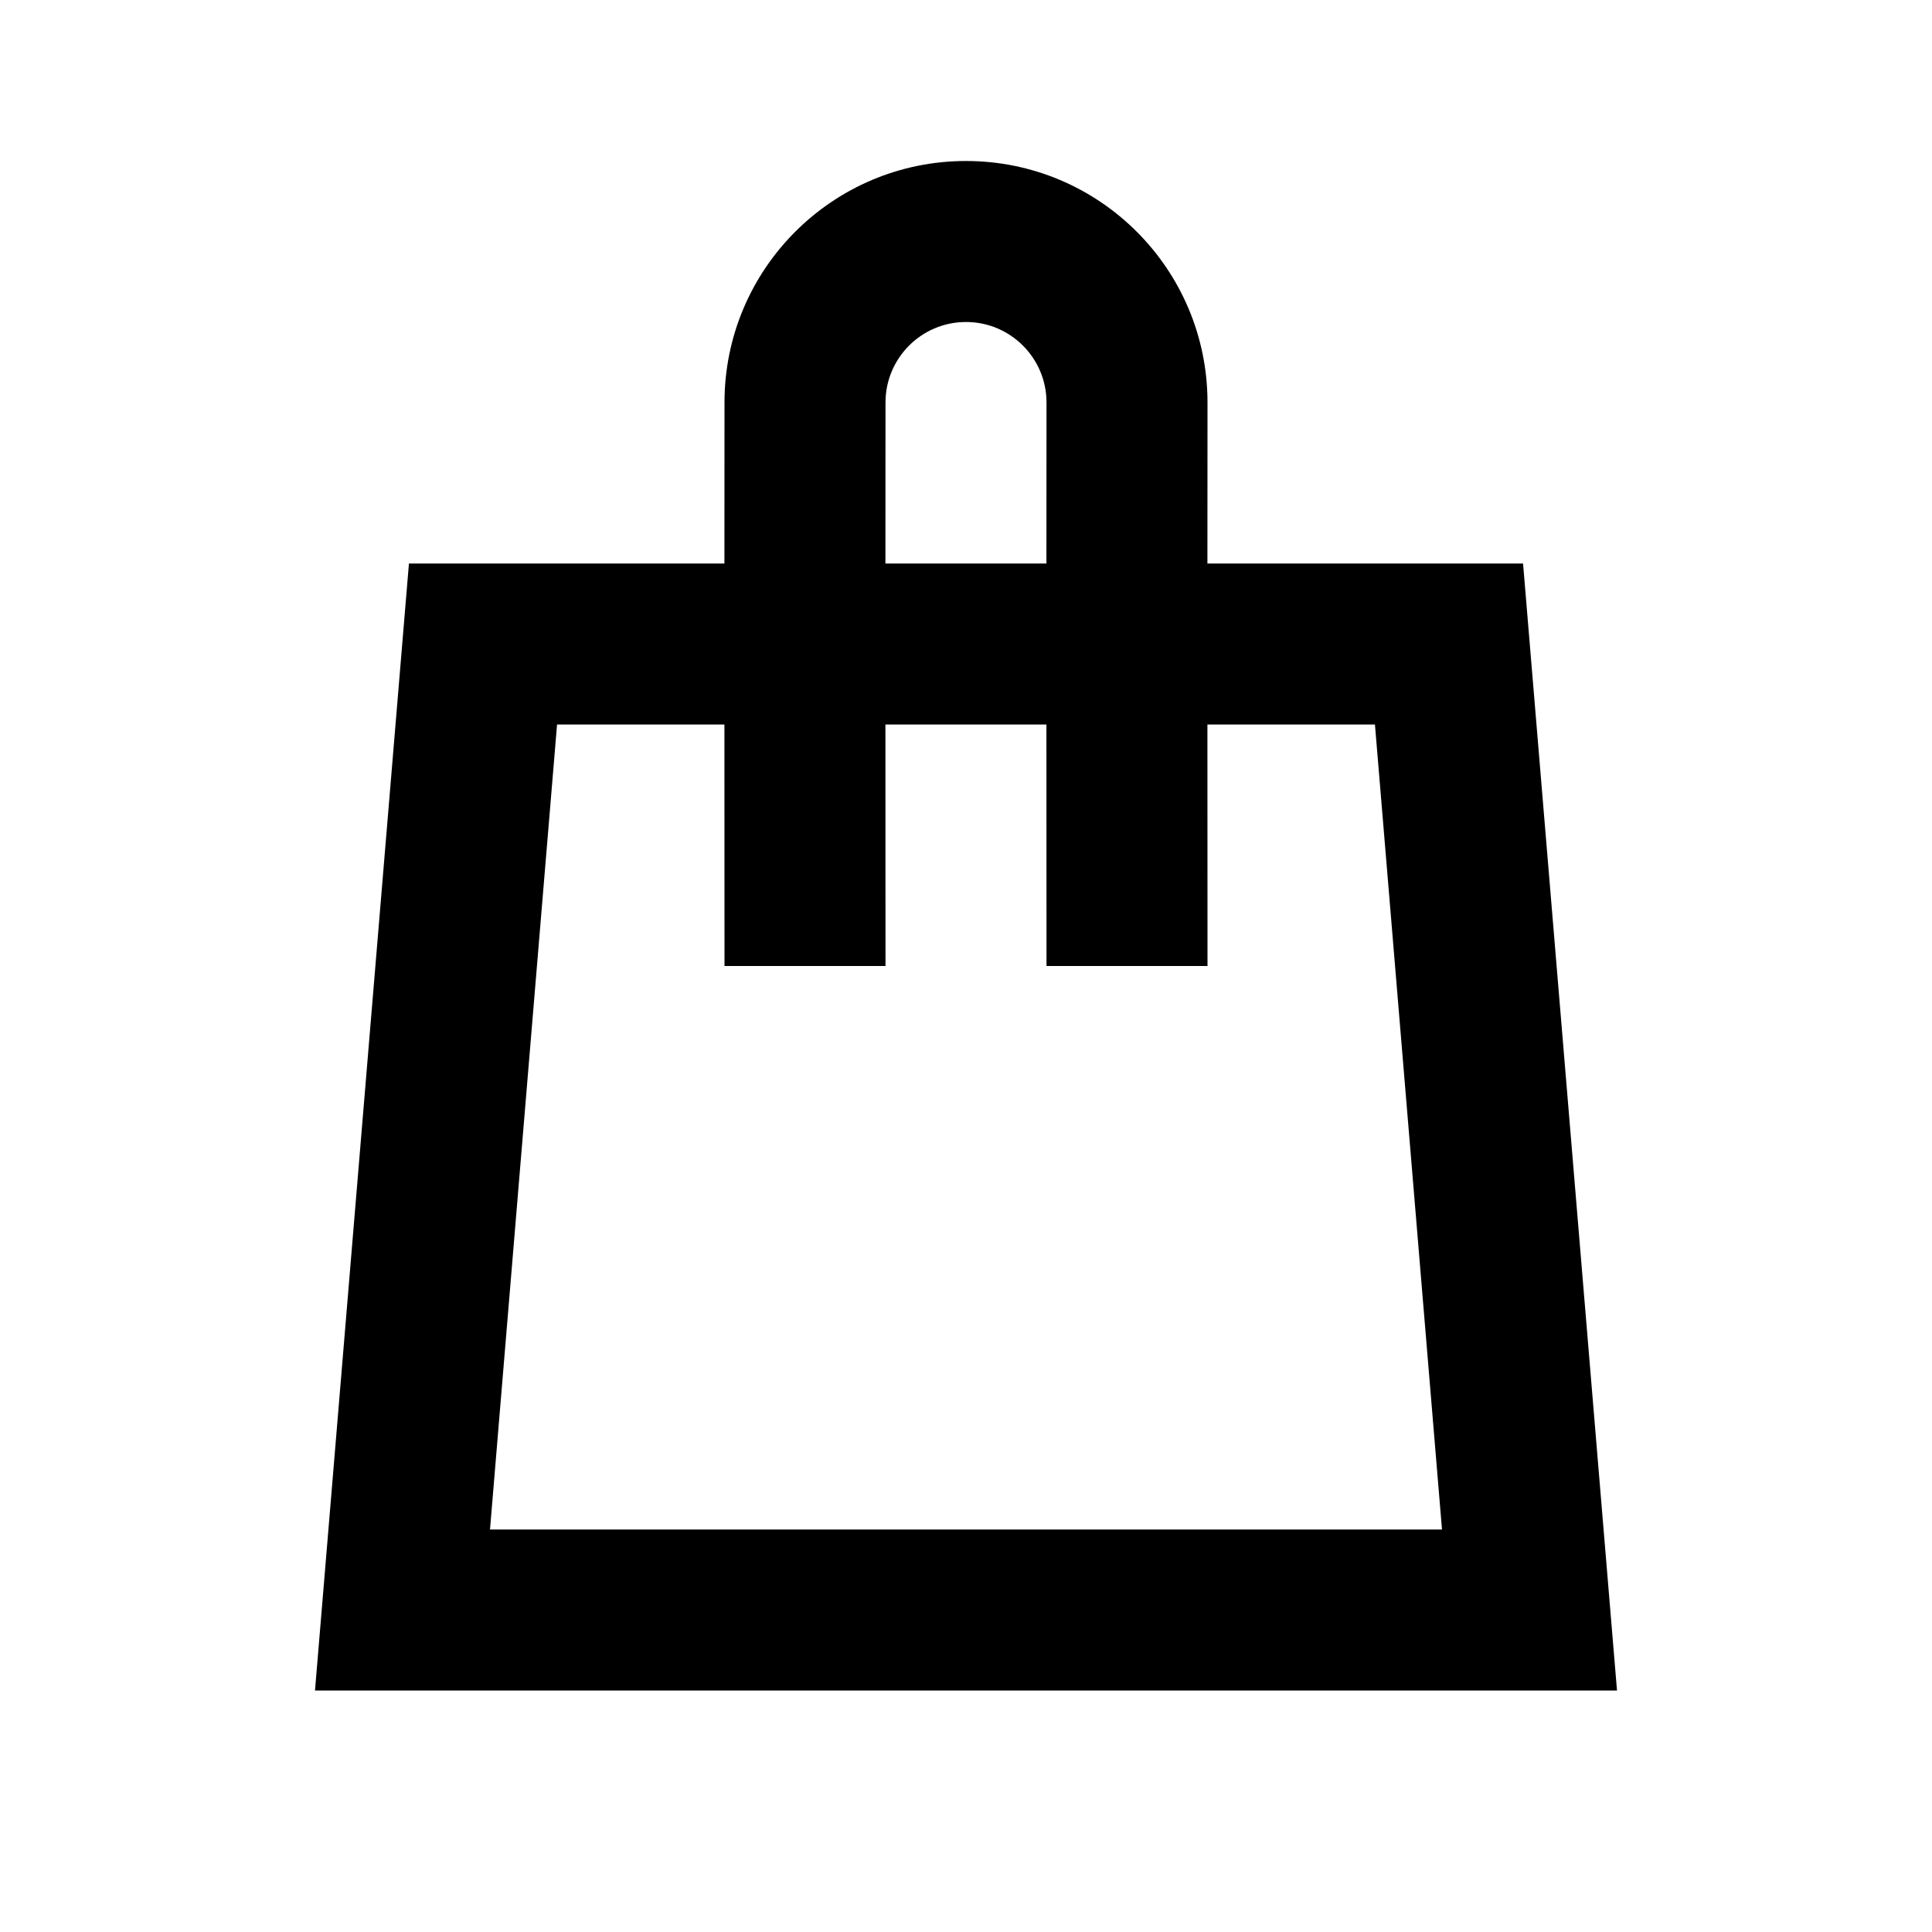 <?xml version="1.0" encoding="UTF-8"?>
<svg width="24px" height="24px" viewBox="0 0 24 24" version="1.1" xmlns="http://www.w3.org/2000/svg" xmlns:xlink="http://www.w3.org/1999/xlink">
    <!-- Generator: Sketch 61 (89581) - https://sketch.com -->
    <title>SVG/White/black/e-commerce/shopping-bag</title>
    <desc>Created with Sketch.</desc>
    <g id="black/e-commerce/shopping-bag" stroke="none" stroke-width="1" fill="none" fill-rule="evenodd">
        <rect id="Boundary" fill-opacity="0" fill="#FFFFFF" x="0" y="0" width="24" height="24"></rect>
        <path d="M12,2 C13.657,2 15,3.343 15,5 L14.999,7 L18.92,7 L20.087,21 L3.913,21 L5.08,7 L8.999,7 L9,5 C9,3.343 10.343,2 12,2 Z M17.08,9 L14.999,9 L15,12 L13,12 L12.999,9 L10.999,9 L11,12 L9,12 L8.999,9 L6.92,9 L6.087,19 L17.913,19 L17.08,9 Z M12,4 C11.448,4 11,4.448 11,5 L10.999,7 L12.999,7 L13,5 C13,4.448 12.552,4 12,4 Z" id="Shape" fill="#000000" fill-rule="nonzero"></path>
    </g>
</svg>